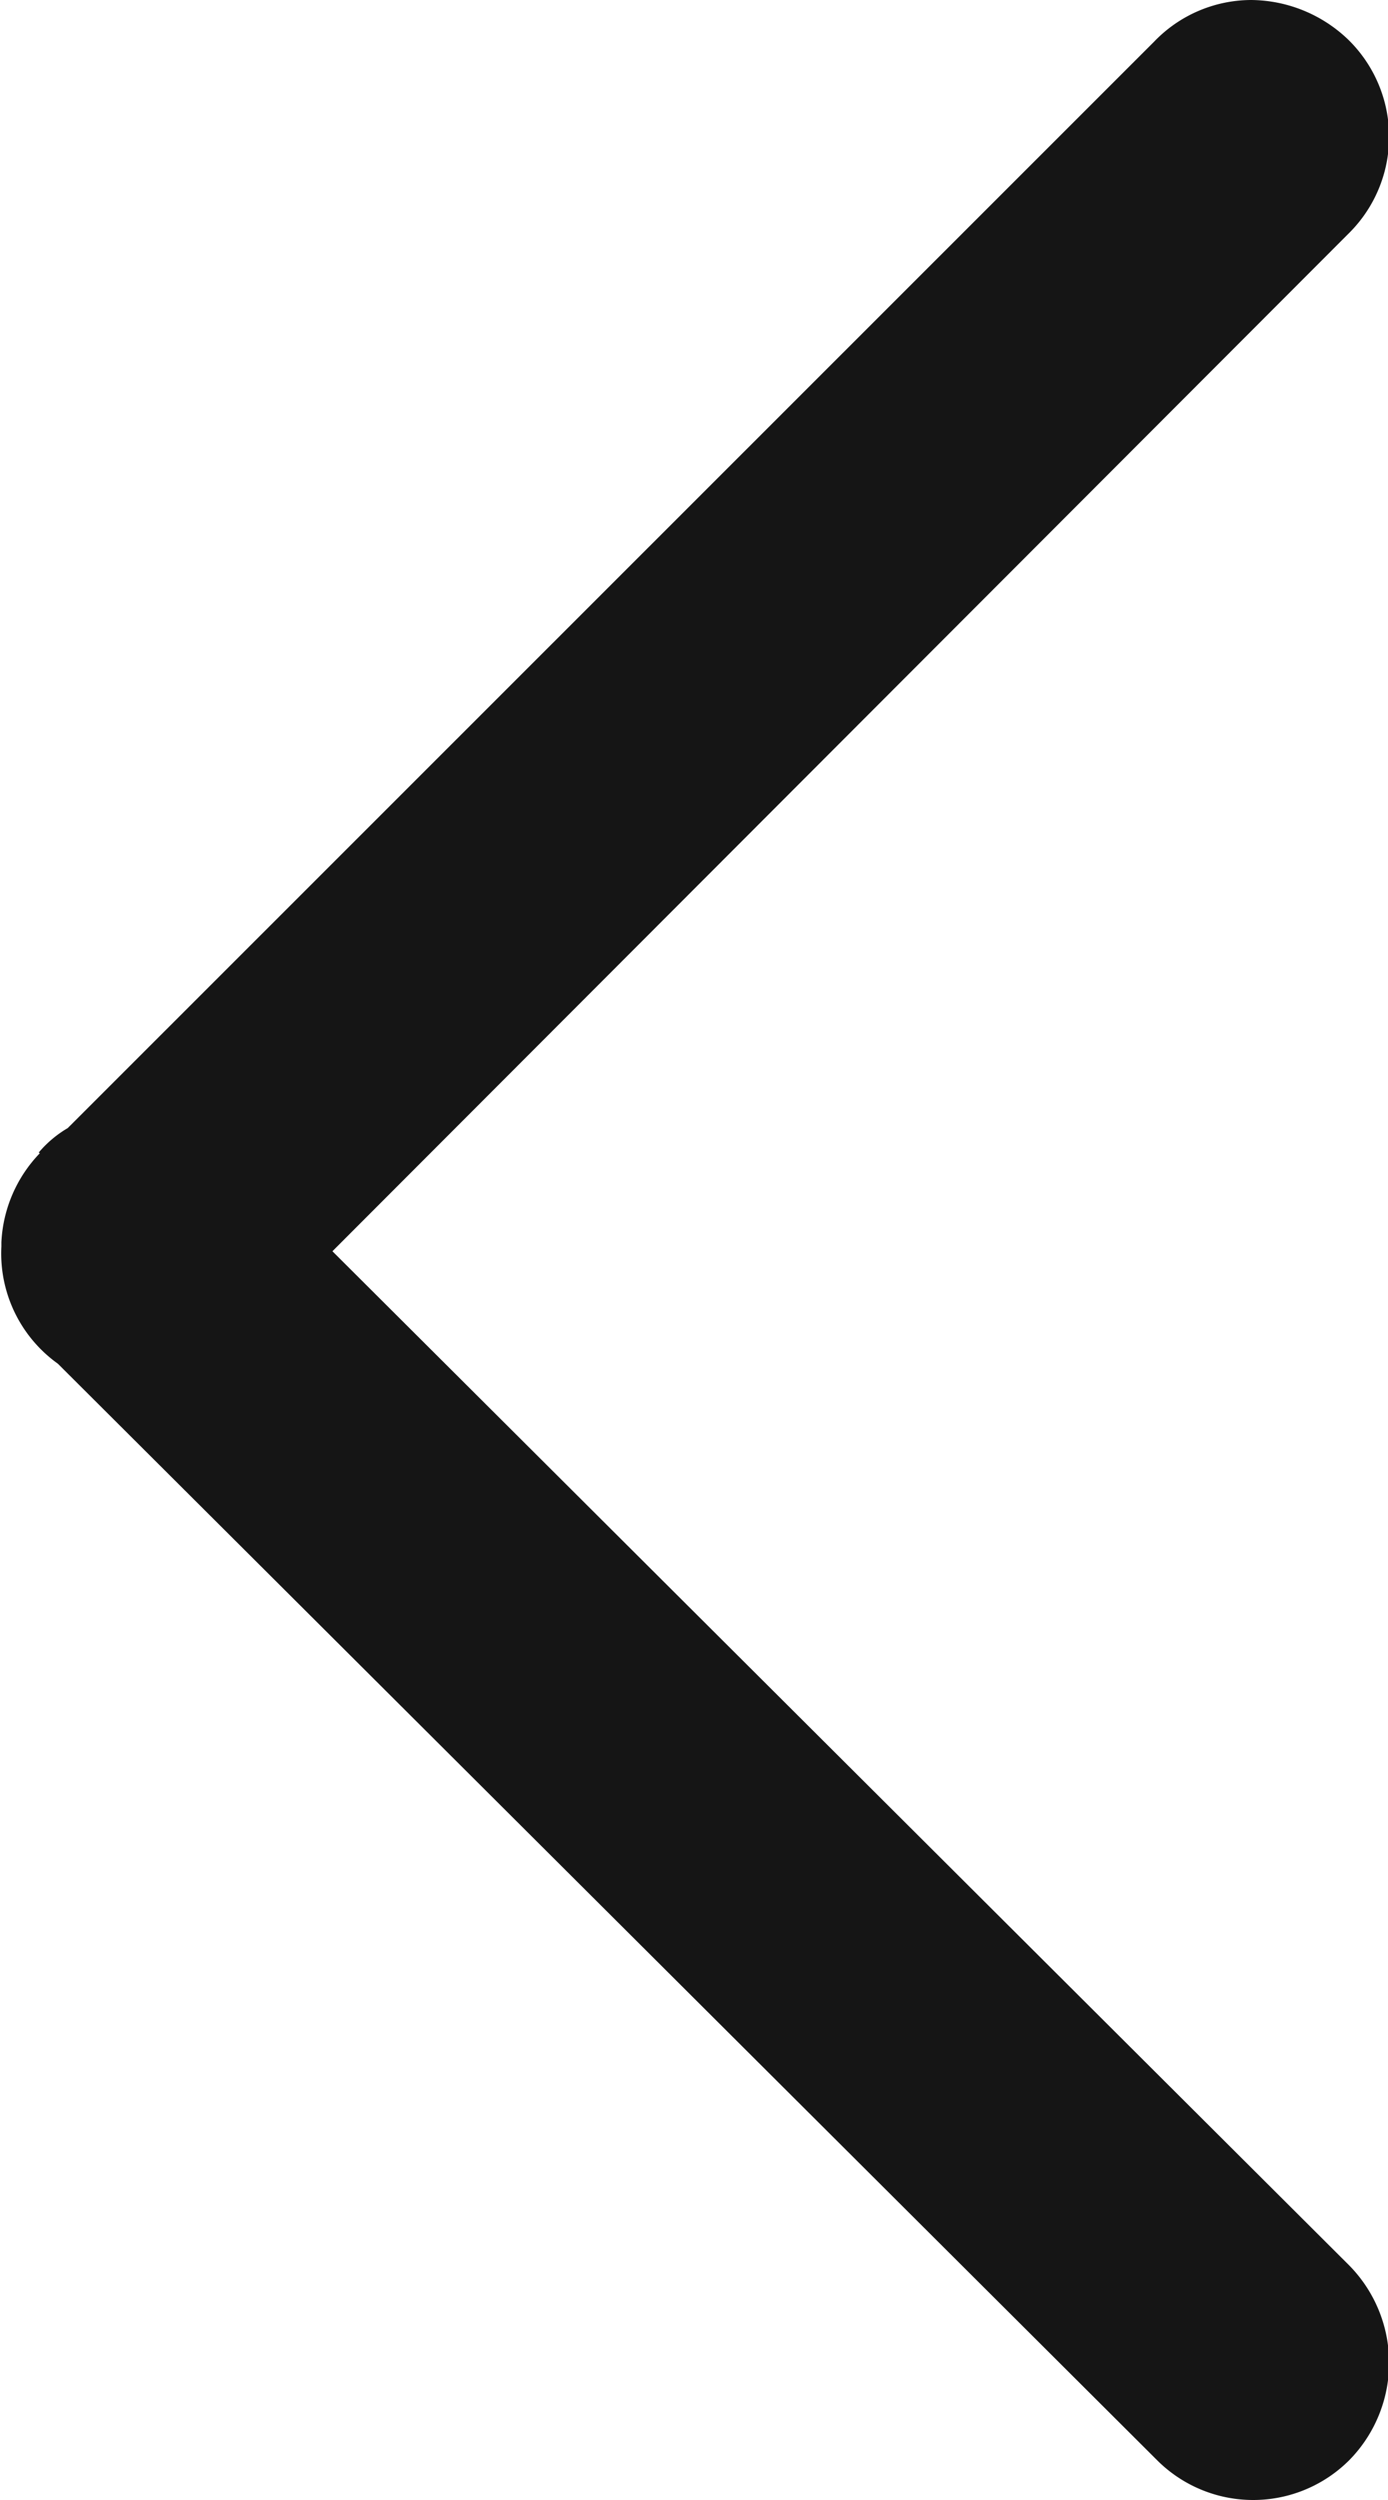 <svg xmlns="http://www.w3.org/2000/svg" width="10" height="18.005" viewBox="0 0 10 18.005">
  <path id="返回" d="M256.364,59.5a.81.81,0,0,1,.209-.176L264.4,51.5a.973.973,0,0,1,.7-.3,1.021,1.021,0,0,1,.7.287.978.978,0,0,1,.01,1.386l-7.33,7.338,7.322,7.3a1,1,0,0,1,.01,1.4.979.979,0,0,1-1.387.01l-7.923-7.9a.976.976,0,0,1-.407-.845v-.03a.991.991,0,0,1,.277-.641Z" transform="translate(-256.085 -51.2)" fill="#151515"/>
</svg>
